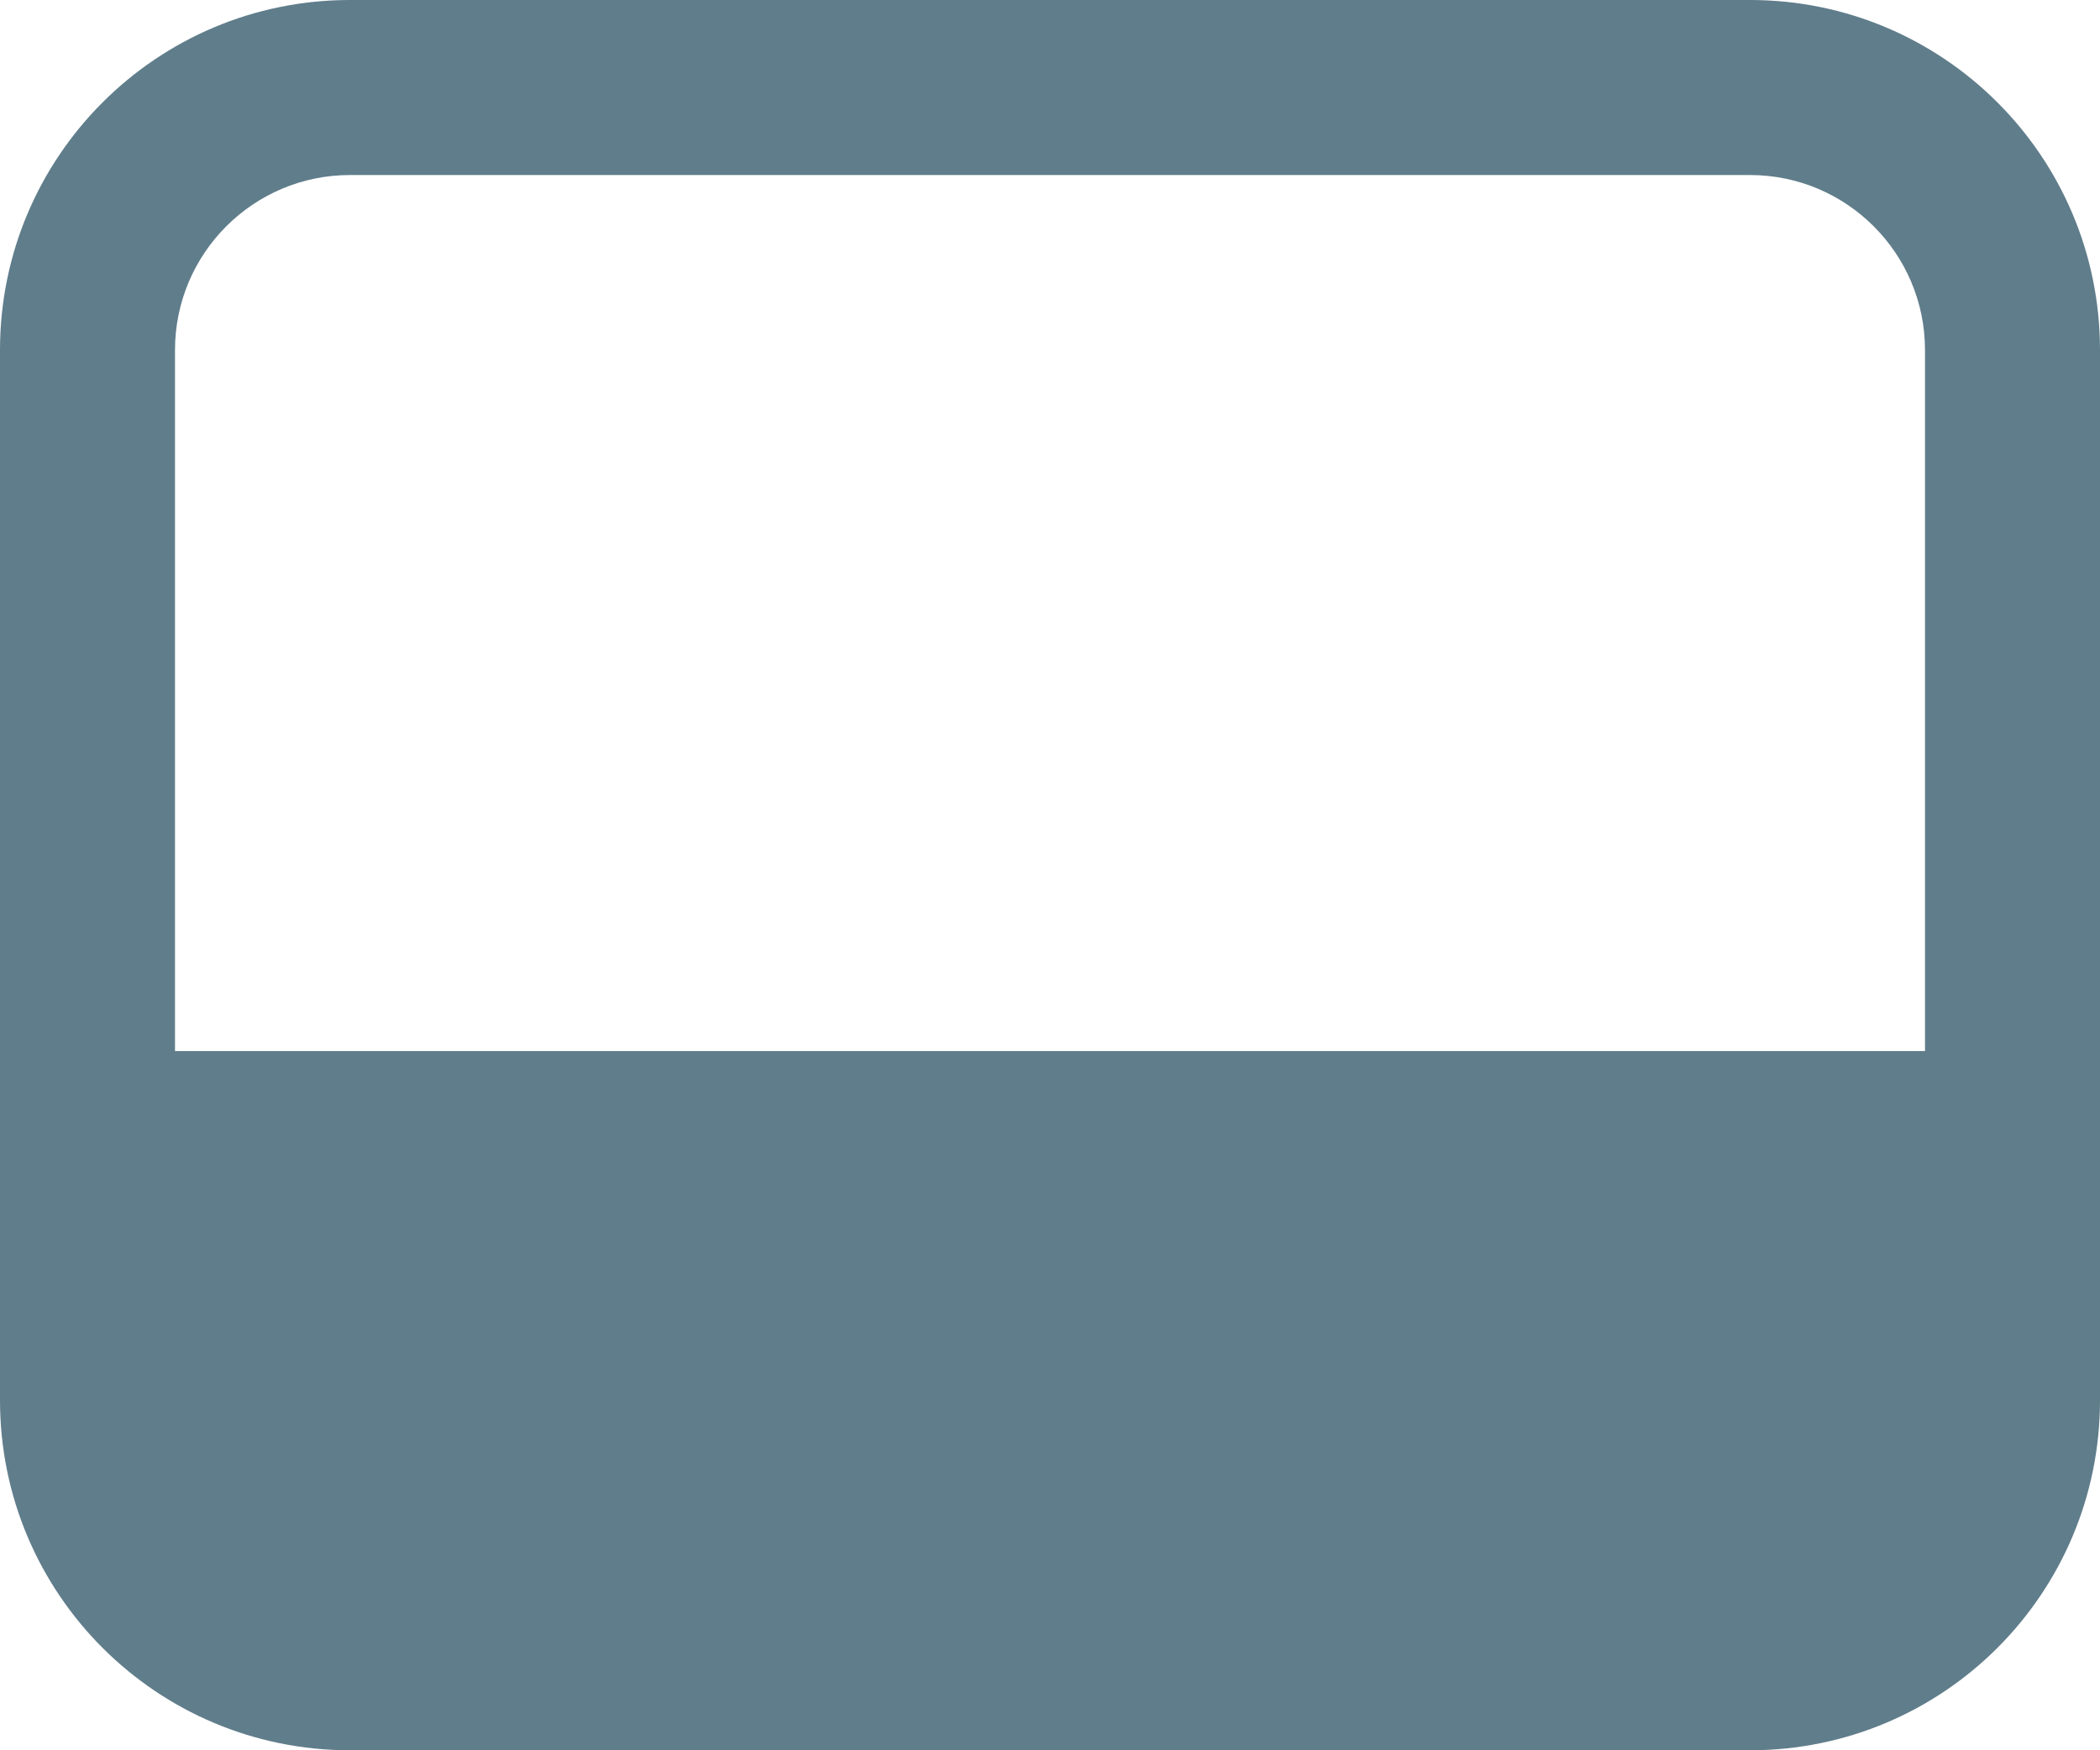 <svg width="12" height="10" viewBox="0 0 12 10" fill="none" xmlns="http://www.w3.org/2000/svg">
<path d="M-3.49693e-07 2C-3.97972e-07 0.895 0.895 -4.96302e-05 2 -4.96785e-05L10 -5.00282e-05C11.105 -5.00765e-05 12 0.895 12 2L12 8C12 9.105 11.105 10 10 10L2 10C0.895 10 4.82823e-08 9.105 0 8L-3.49693e-07 2ZM1 2L1 6.005L11 6.005L11 2C11 1.448 10.552 1 10 1L2 1C1.448 1 1 1.448 1 2Z" fill="#607D8B"/>
</svg>
